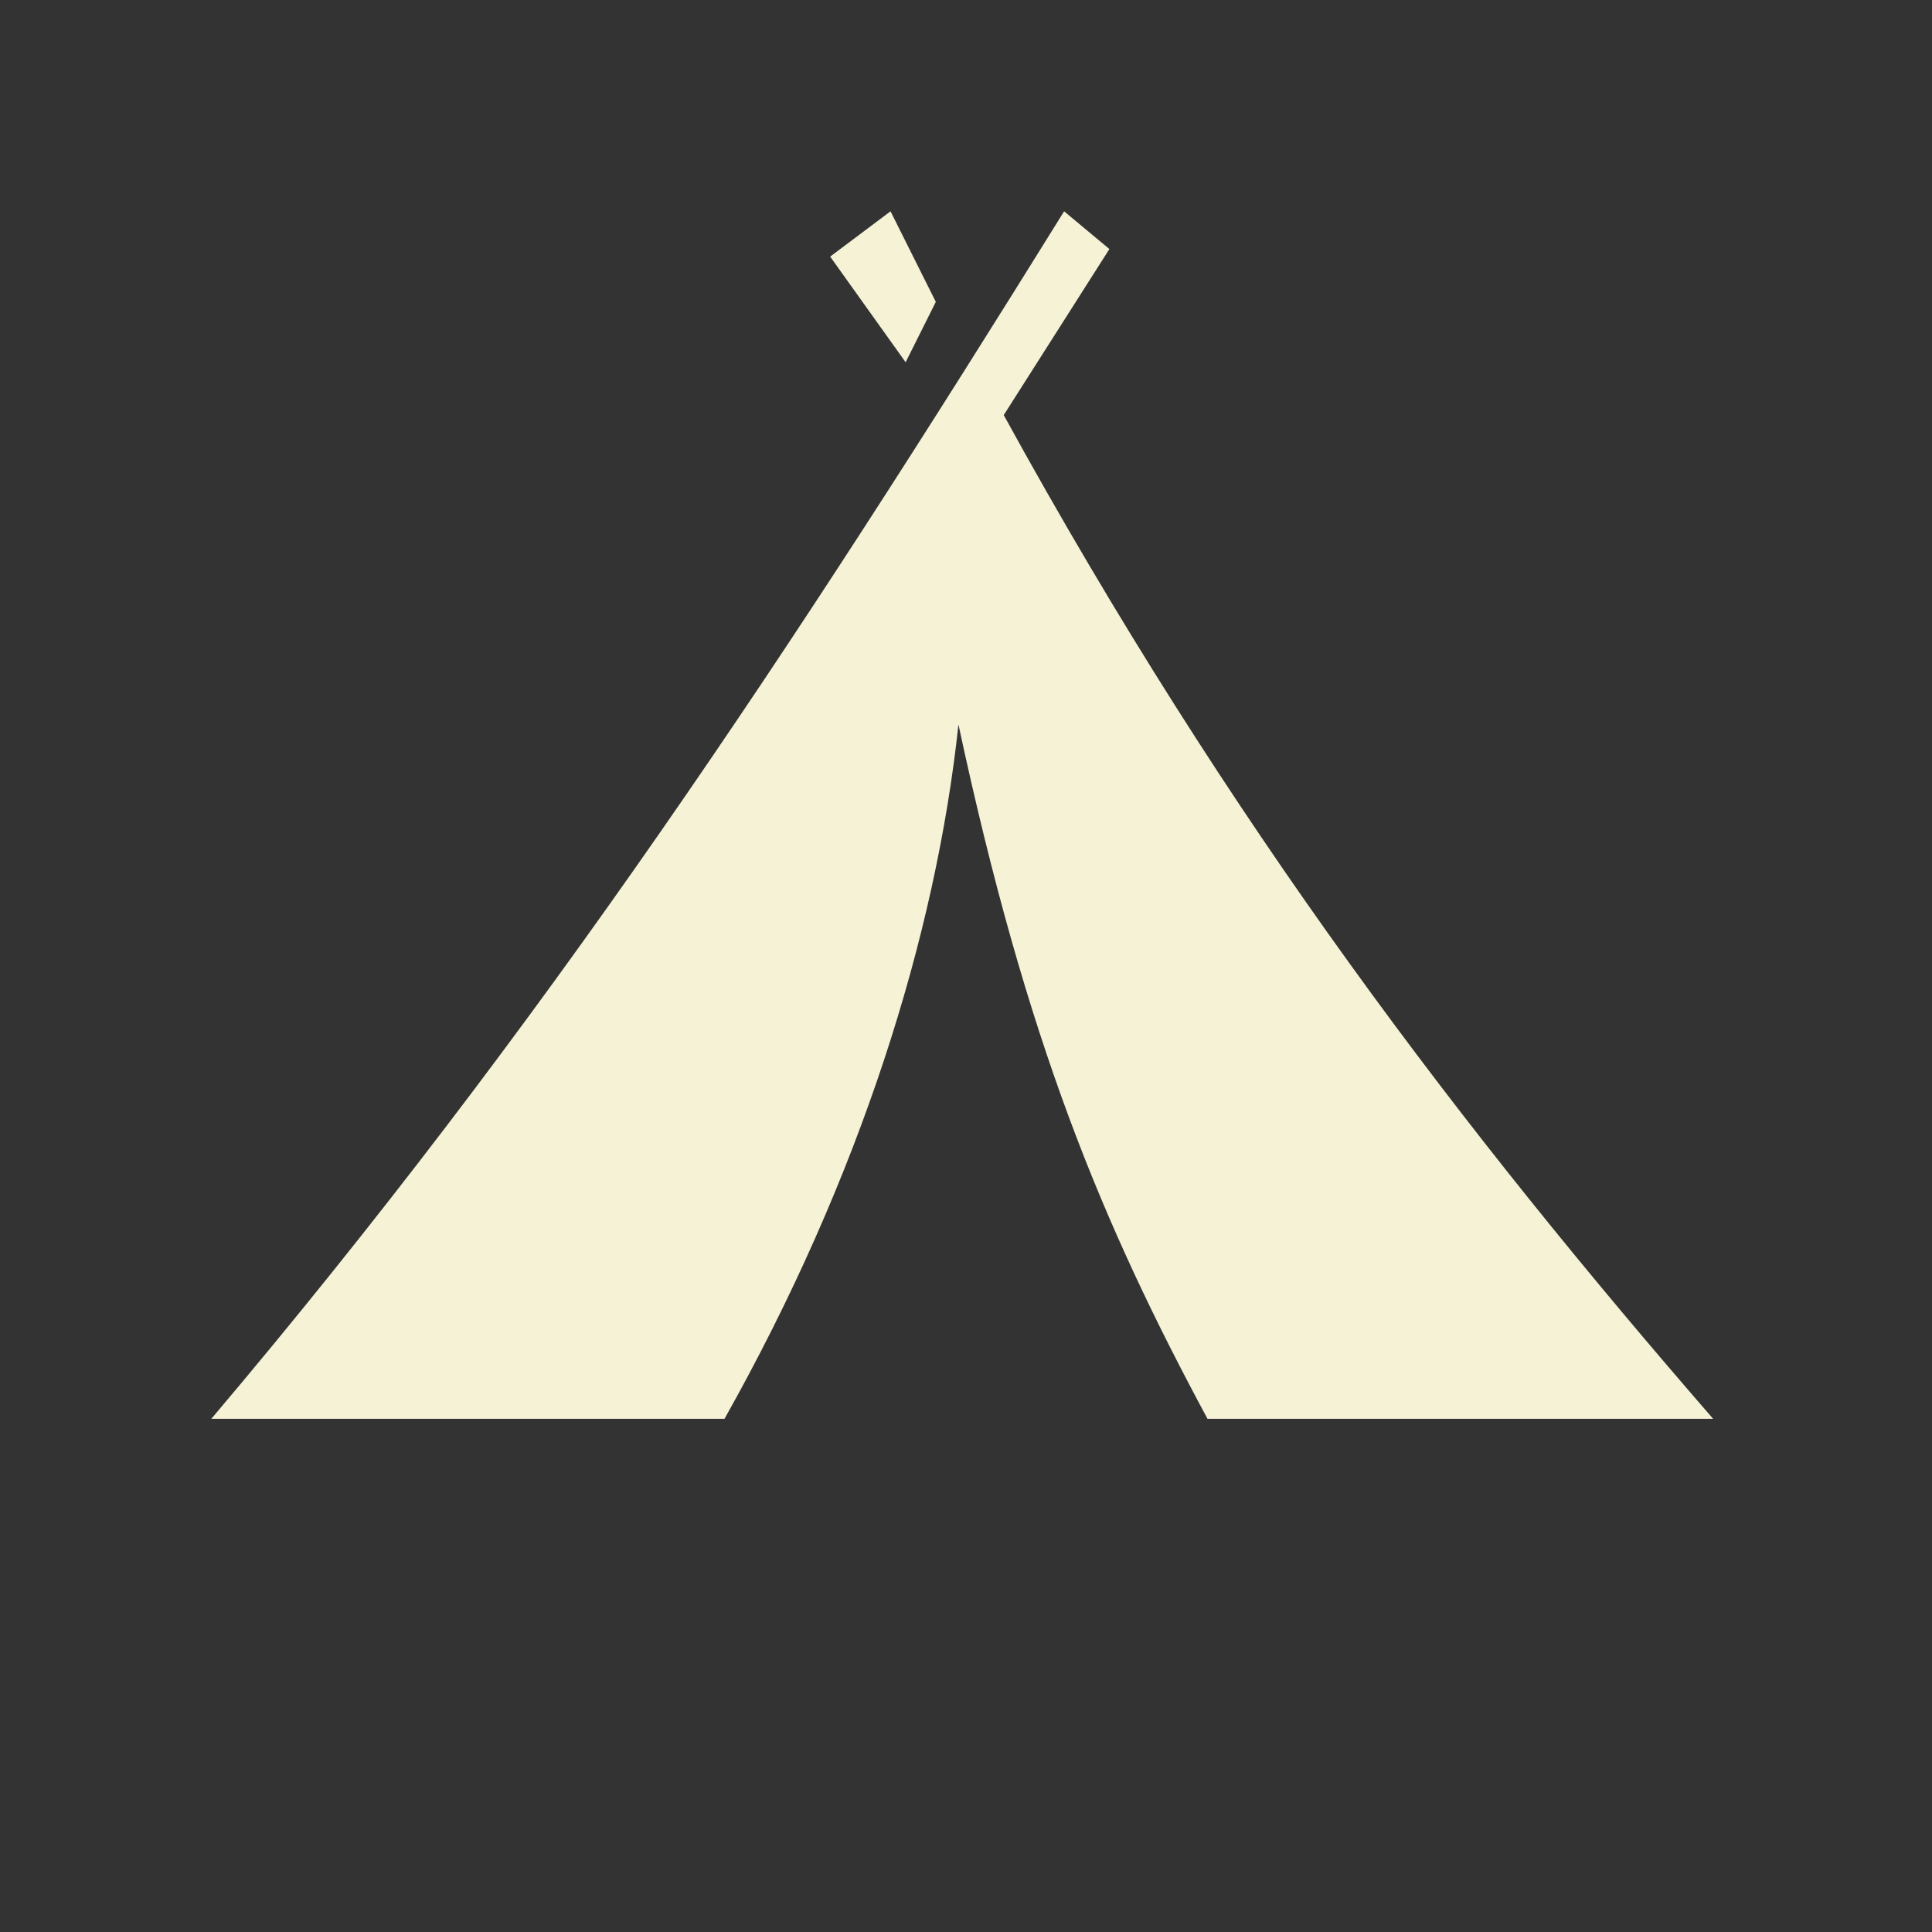 <?xml version="1.0" encoding="UTF-8"?>
<!DOCTYPE svg PUBLIC "-//W3C//DTD SVG 1.1//EN" "http://www.w3.org/Graphics/SVG/1.1/DTD/svg11.dtd">
<!-- Creator: CorelDRAW 2017 -->
<svg xmlns="http://www.w3.org/2000/svg" xml:space="preserve" width="128px" height="128px" version="1.1" style="shape-rendering:geometricPrecision; text-rendering:geometricPrecision; image-rendering:optimizeQuality; fill-rule:evenodd; clip-rule:evenodd"
viewBox="0 0 128 128"
 xmlns:xlink="http://www.w3.org/1999/xlink">
 <rect x="0" y="0" width="128" height="128" fill="#333333" stroke="none"/>
 <defs>
  <style type="text/css">
   <![CDATA[
    .fil0 {fill:#F5F2D6}
   ]]>
  </style>
 </defs>
 <g id="Camada_x0020_1">
  <path class="fil0" d="M70.5 14c-18,28.999 -34.5,54 -56.5,80l34 0c9,-16 14,-32 15.5,-46 4.5,21 9.5,33 16.5,46l33.5 0c-16.5,-19 -32.07,-39.286 -47,-66.5l7 -11 -3 -2.5zm-8.5 6l-3 -6 -4 3 5 7 2 -4z"/>
 </g>
</svg>

